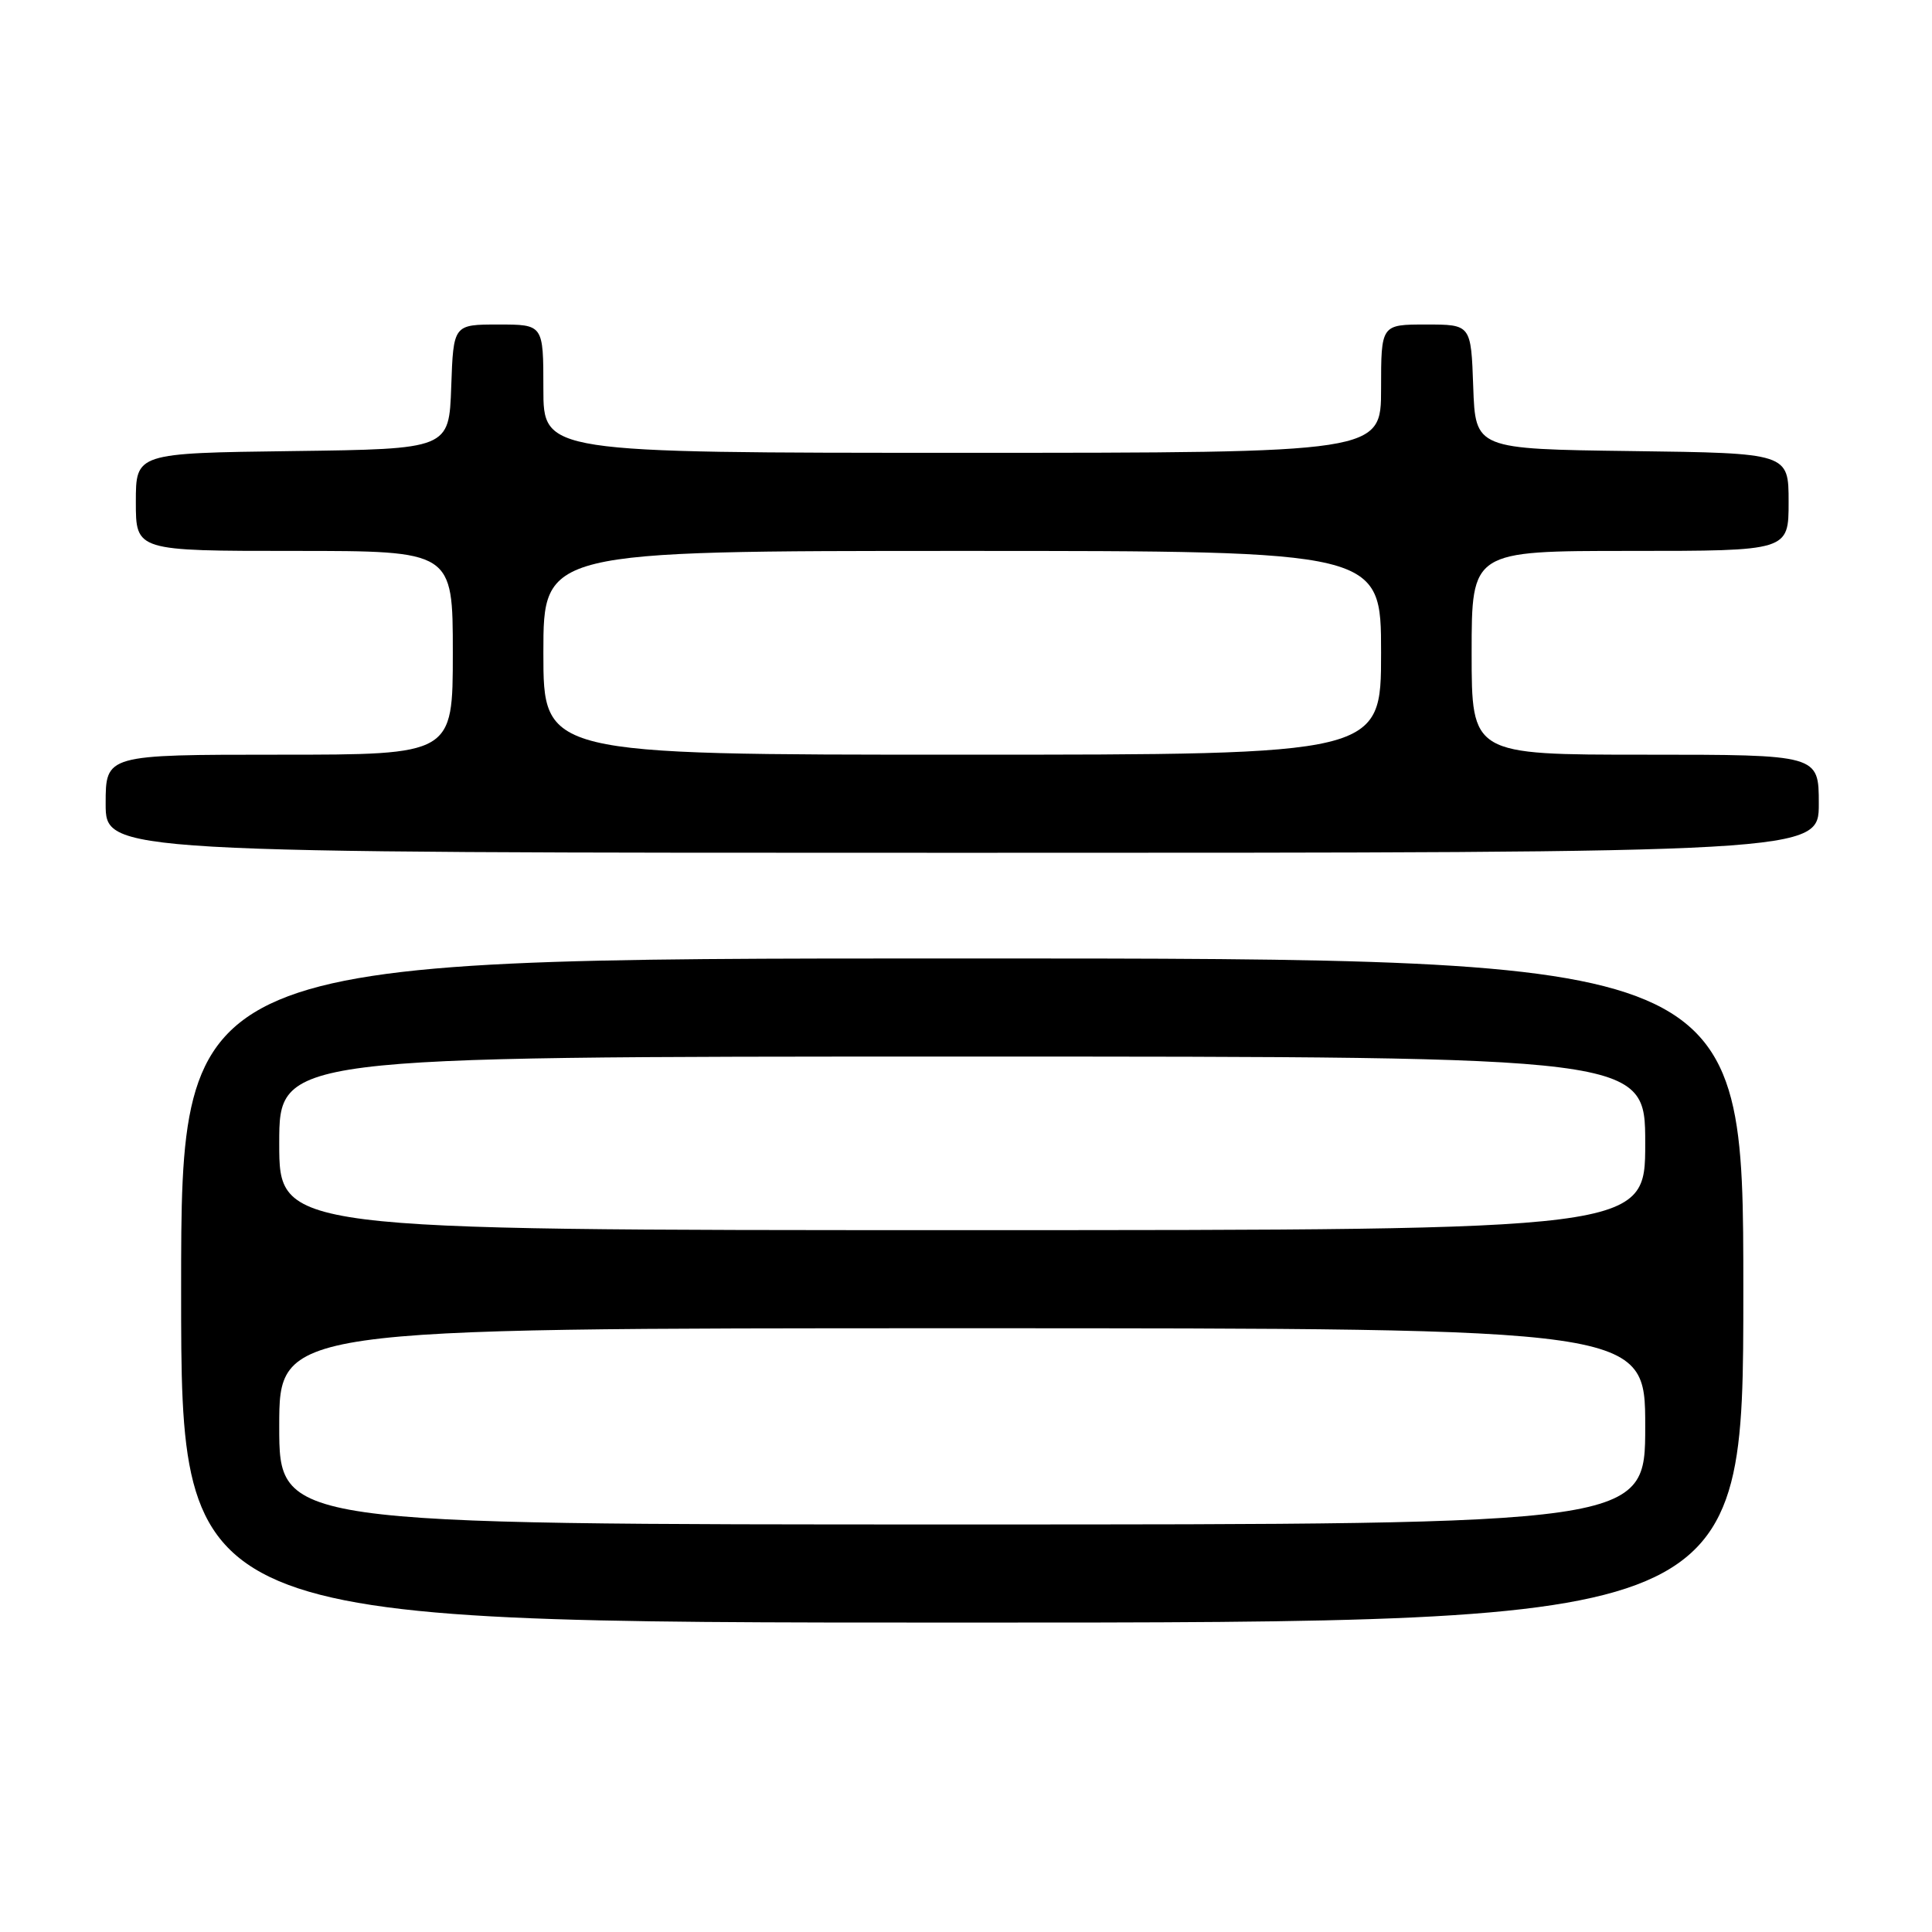 <?xml version="1.0" encoding="UTF-8" standalone="no"?>
<!DOCTYPE svg PUBLIC "-//W3C//DTD SVG 1.1//EN" "http://www.w3.org/Graphics/SVG/1.1/DTD/svg11.dtd" >
<svg xmlns="http://www.w3.org/2000/svg" xmlns:xlink="http://www.w3.org/1999/xlink" version="1.1" viewBox="0 0 256 256">
 <g >
 <path fill="currentColor"
d=" M 231.00 171.00 C 231.00 127.00 231.00 127.00 127.50 127.00 C 24.00 127.00 24.00 127.00 24.00 171.00 C 24.00 215.00 24.00 215.00 127.50 215.00 C 231.00 215.00 231.00 215.00 231.00 171.00 Z  M 241.00 106.50 C 241.00 100.00 241.00 100.00 218.00 100.00 C 195.00 100.00 195.00 100.00 195.00 86.50 C 195.00 73.00 195.00 73.00 216.00 73.00 C 237.00 73.00 237.00 73.00 237.00 66.52 C 237.00 60.04 237.00 60.04 216.25 59.77 C 195.50 59.50 195.50 59.50 195.21 51.25 C 194.92 43.00 194.92 43.00 188.96 43.00 C 183.00 43.00 183.00 43.00 183.00 51.50 C 183.00 60.00 183.00 60.00 127.50 60.00 C 72.00 60.00 72.00 60.00 72.00 51.50 C 72.00 43.00 72.00 43.00 66.04 43.00 C 60.08 43.00 60.08 43.00 59.79 51.25 C 59.50 59.50 59.50 59.50 38.75 59.77 C 18.00 60.04 18.00 60.04 18.00 66.52 C 18.00 73.00 18.00 73.00 39.00 73.00 C 60.00 73.00 60.00 73.00 60.00 86.50 C 60.00 100.00 60.00 100.00 37.00 100.00 C 14.00 100.00 14.00 100.00 14.00 106.50 C 14.00 113.00 14.00 113.00 127.50 113.00 C 241.00 113.00 241.00 113.00 241.00 106.50 Z  M 37.00 189.00 C 37.00 176.00 37.00 176.00 127.50 176.00 C 218.00 176.00 218.00 176.00 218.00 189.00 C 218.00 202.00 218.00 202.00 127.50 202.00 C 37.00 202.00 37.00 202.00 37.00 189.00 Z  M 37.00 151.50 C 37.00 140.00 37.00 140.00 127.50 140.00 C 218.00 140.00 218.00 140.00 218.00 151.50 C 218.00 163.00 218.00 163.00 127.50 163.00 C 37.00 163.00 37.00 163.00 37.00 151.50 Z  M 72.00 86.50 C 72.00 73.00 72.00 73.00 127.50 73.00 C 183.00 73.00 183.00 73.00 183.00 86.50 C 183.00 100.00 183.00 100.00 127.50 100.00 C 72.00 100.00 72.00 100.00 72.00 86.50 Z "/>
</g>
</svg>